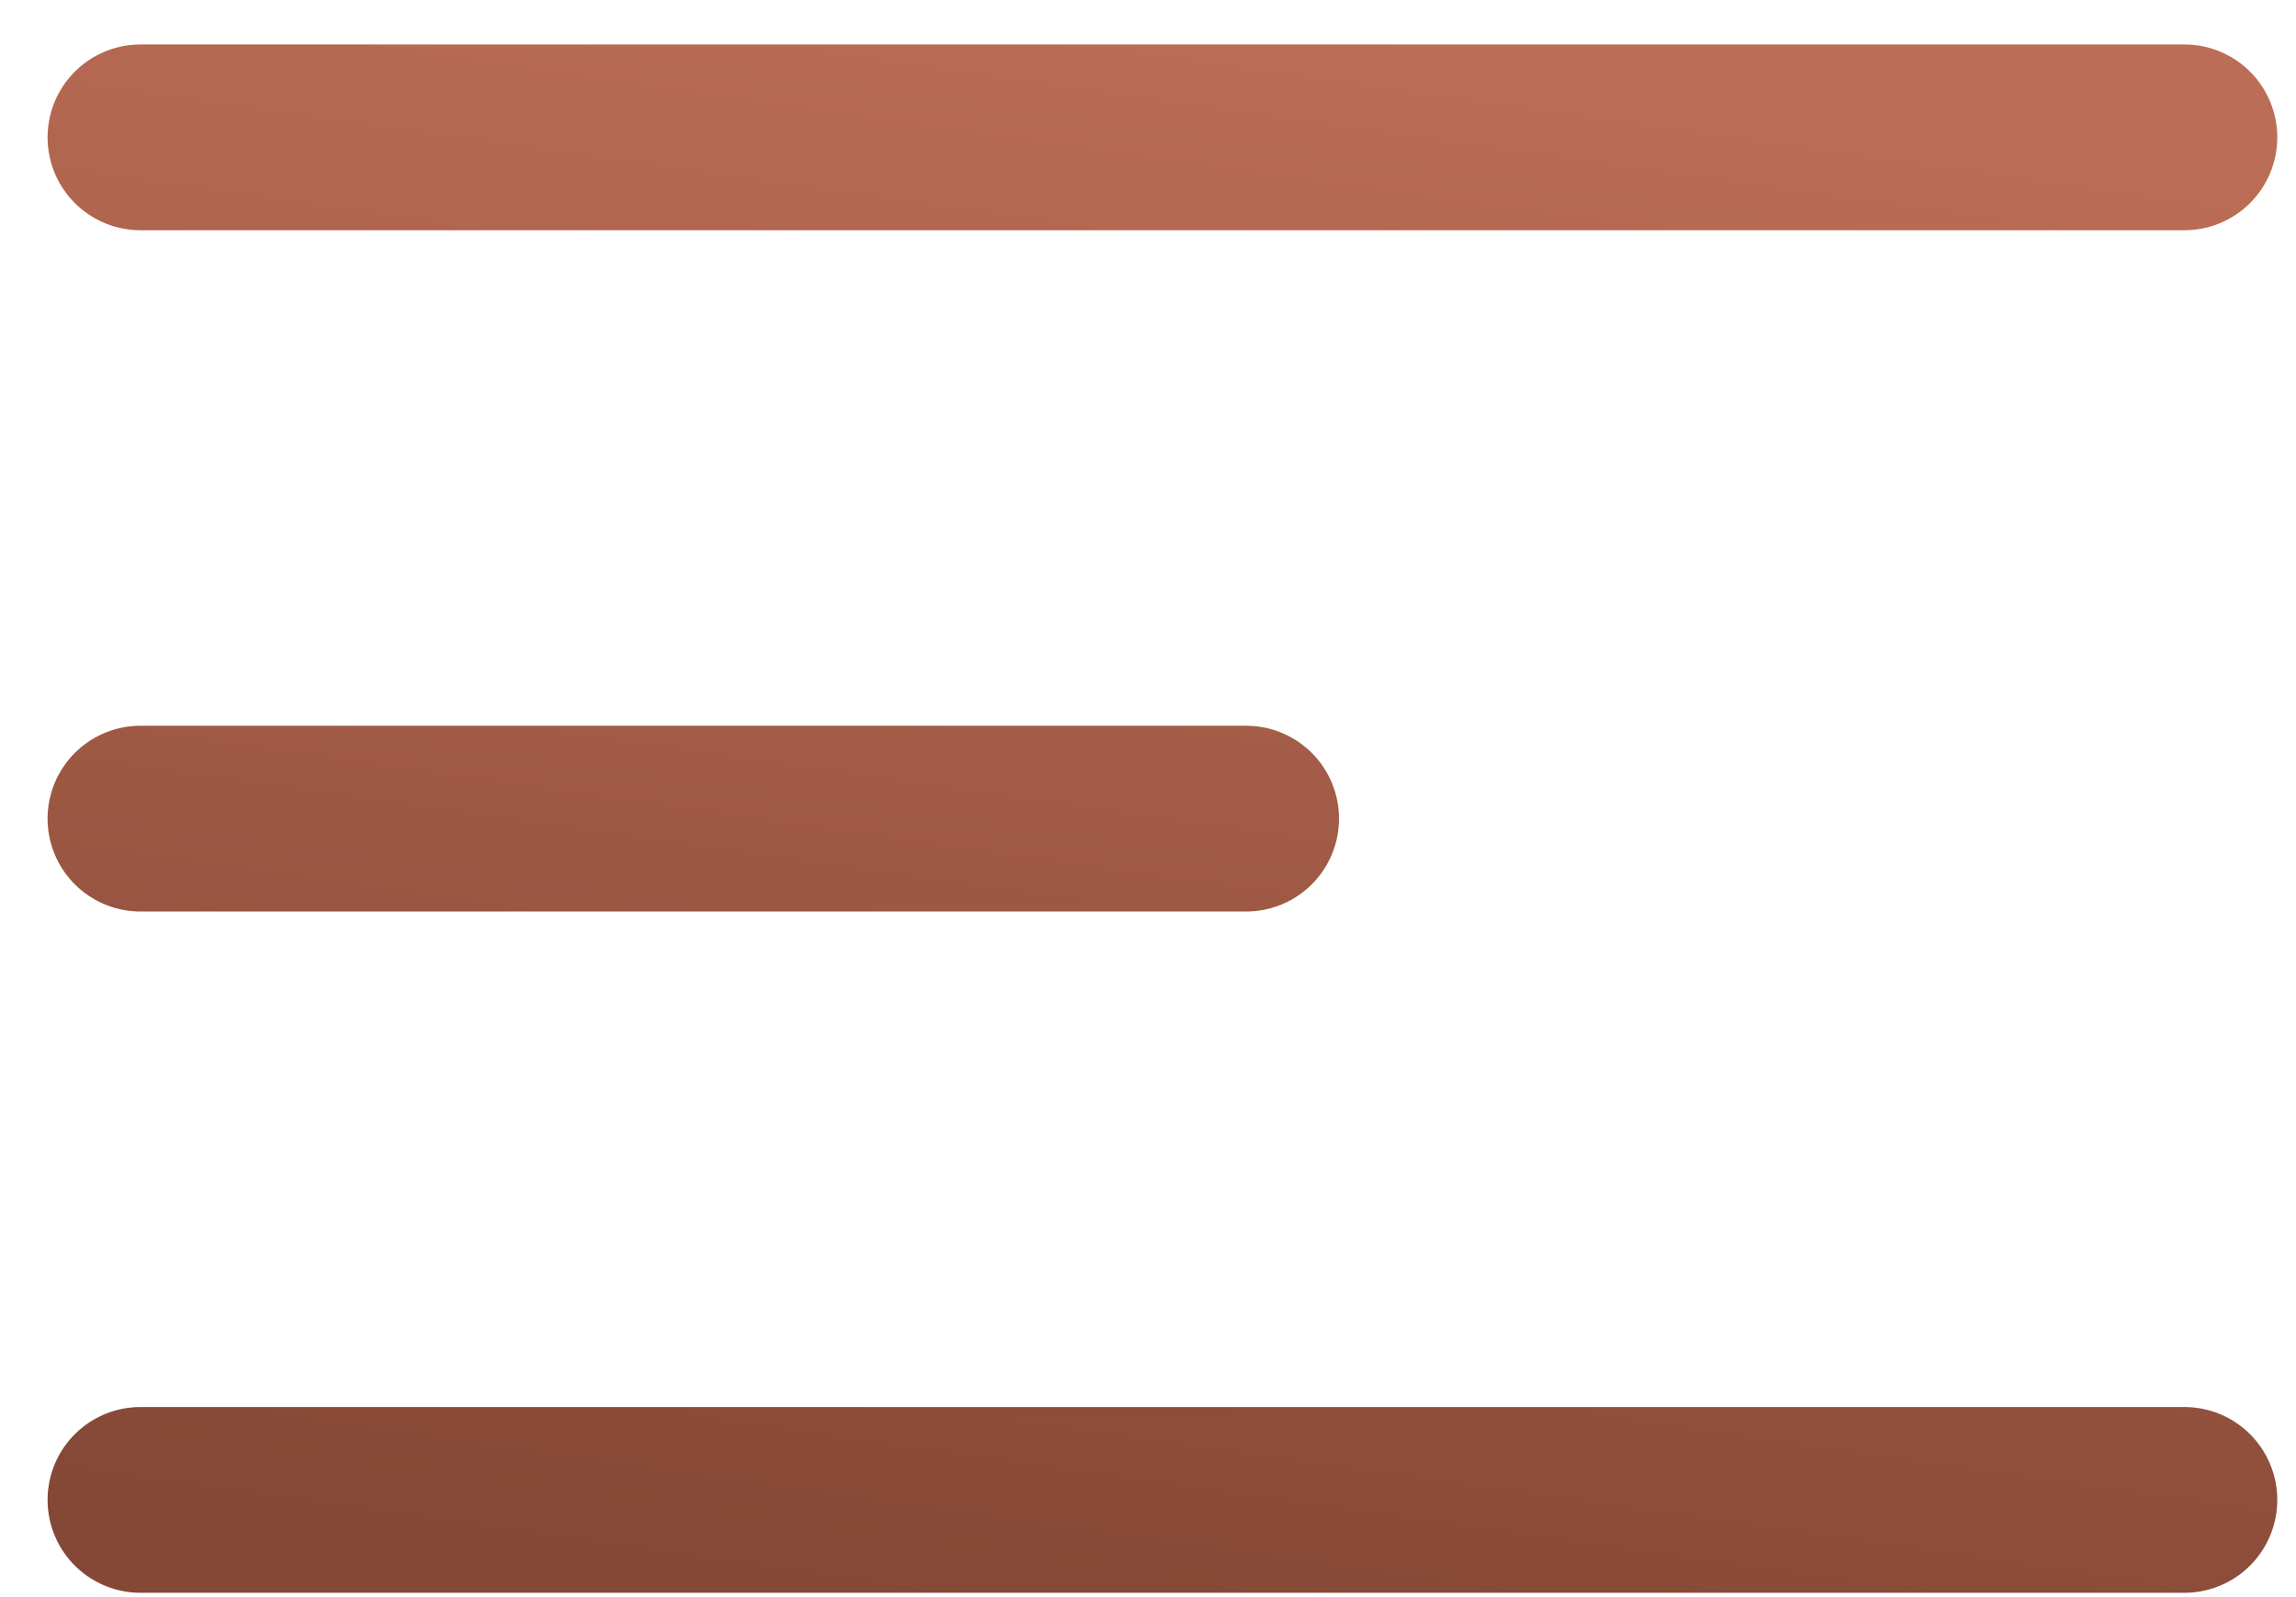 <svg width="23" height="16" viewBox="0 0 23 16" fill="none" xmlns="http://www.w3.org/2000/svg">
<path d="M1.407 8.201H12.483M1.407 1.376H21.882M1.407 15.026H21.882" stroke="url(#paint0_linear_44:78)" stroke-width="1.861" stroke-linecap="round" stroke-linejoin="round"/>
<defs>
<linearGradient id="paint0_linear_44:78" x1="21.882" y1="1.376" x2="19.574" y2="17.609" gradientUnits="userSpaceOnUse">
<stop stop-color="#BC6D55"/>
<stop offset="1" stop-color="#854836"/>
</linearGradient>
</defs>
</svg>
